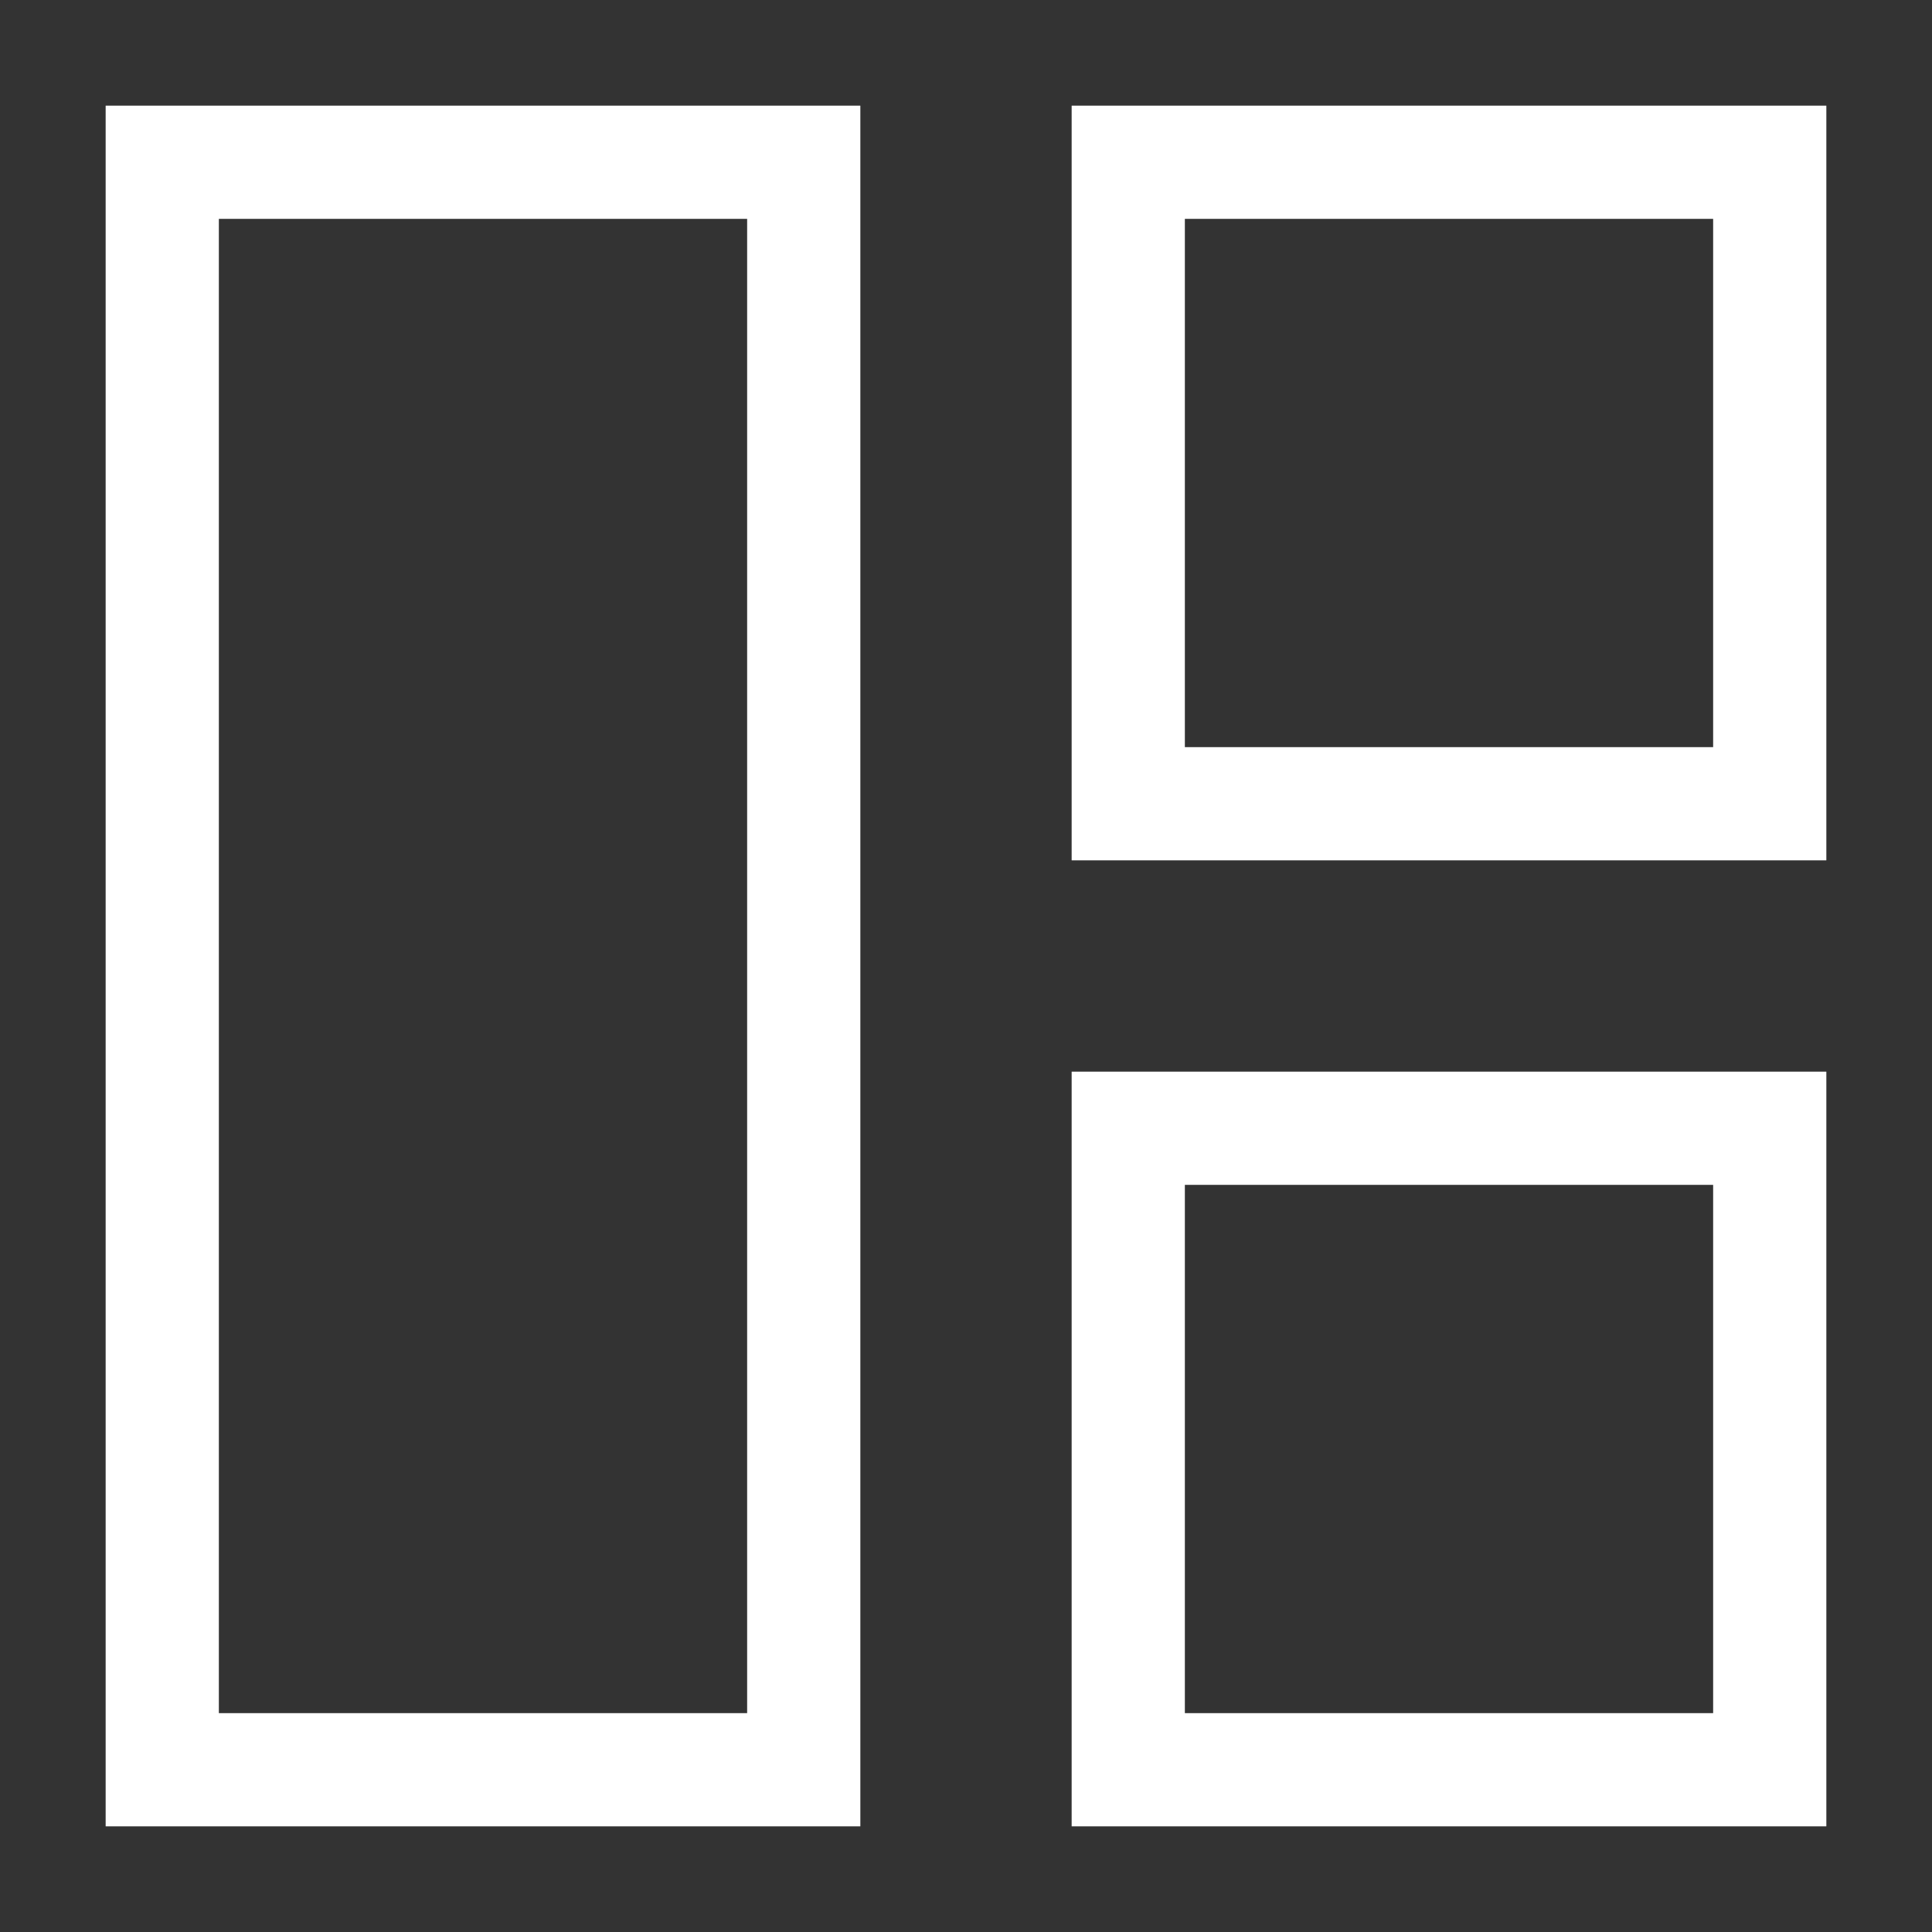 <?xml version="1.0" encoding="utf-8"?>
<!-- Generator: Adobe Illustrator 26.1.0, SVG Export Plug-In . SVG Version: 6.00 Build 0)  -->
<svg version="1.1" id="Слой_1" xmlns="http://www.w3.org/2000/svg" xmlns:xlink="http://www.w3.org/1999/xlink" x="0px" y="0px"
	 viewBox="0 0 256 256" style="enable-background:new 0 0 256 256;" xml:space="preserve">
<rect x="0" y="0" width="256" height="256" fill="#333333" stroke="none"/>
<style type="text/css">
	.st0{fill:none;}
	.st1{fill:#FFFFFF;}
</style>
<rect class="st0" width="256" height="256"/>
<path class="st1" d="M99,29v198H29V29H99 M114,14H14v228h100V14L114,14z"/>
<path class="st1" d="M227,157v70h-70v-70H227 M242,142H142v100h100V142L242,142z"/>
<path class="st1" d="M227,29v70h-70V29H227 M242,14H142v100h100V14L242,14z"/>
</svg>
